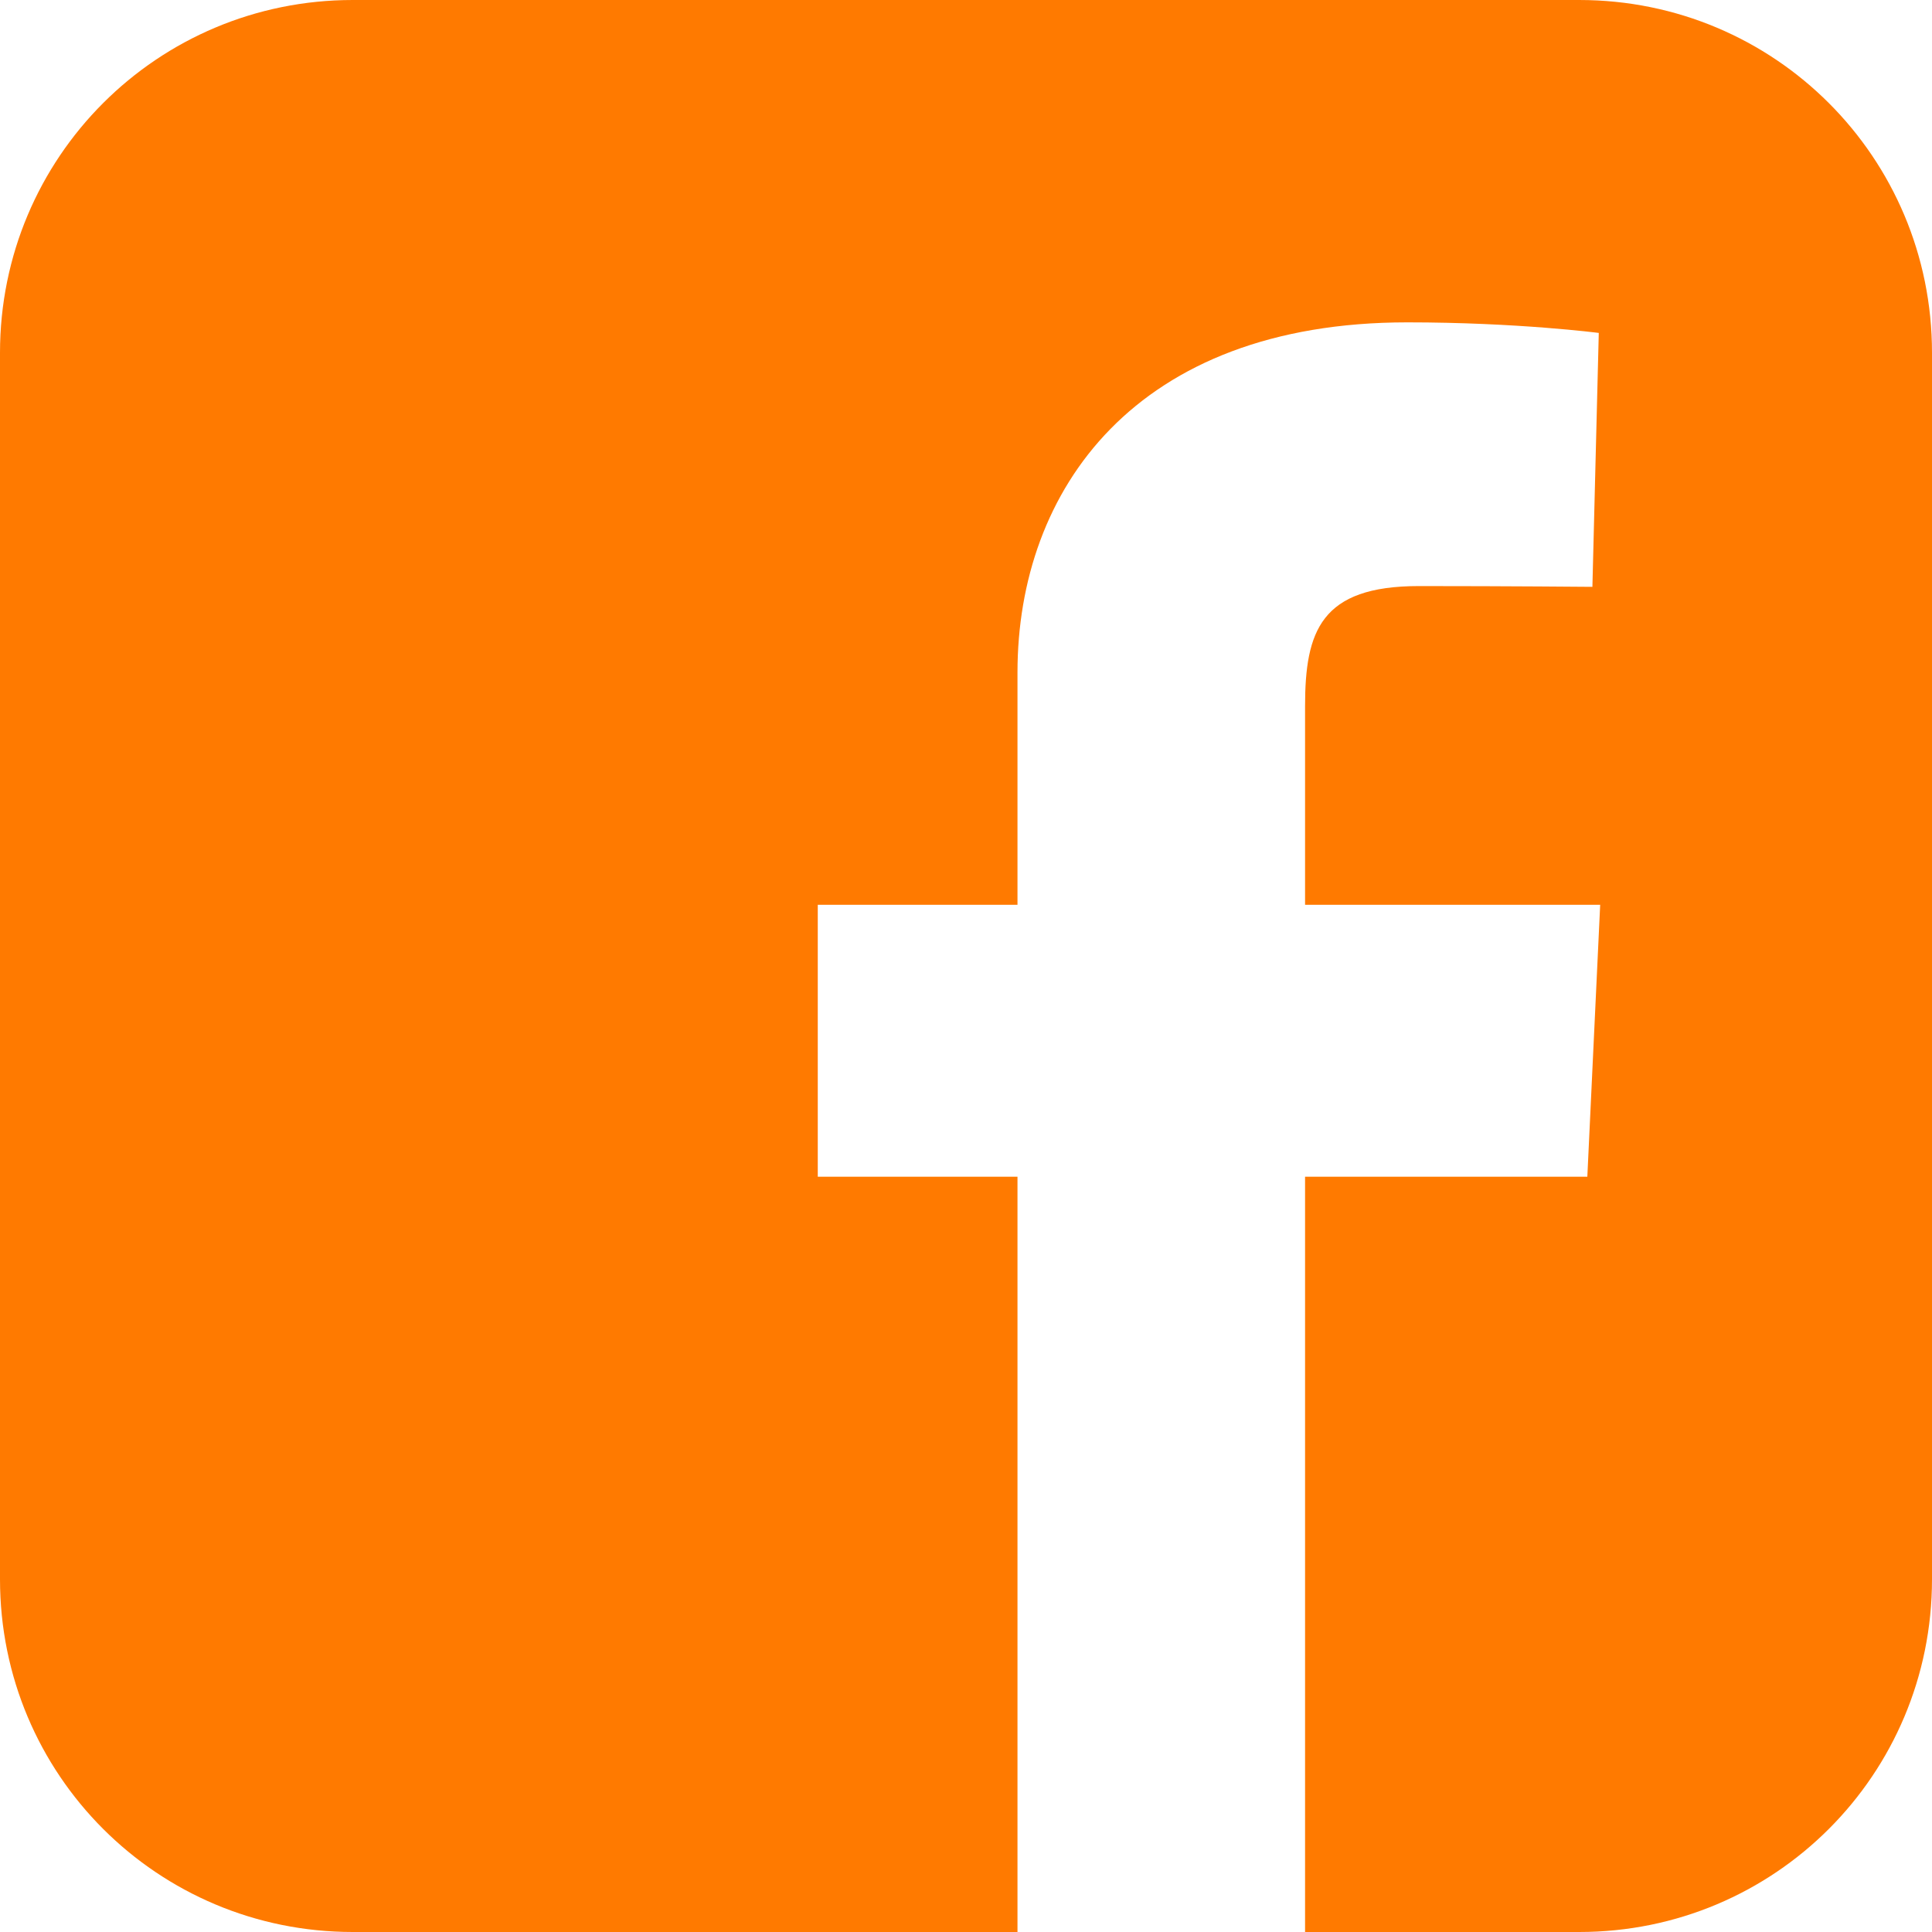 <svg width="40" height="40" viewBox="0 0 40 40" fill="none" xmlns="http://www.w3.org/2000/svg">
<g clip-path="url(#clip0)">
<path d="M7.304 0C3.258 0 0 3.258 0 7.304V32.696C0 36.742 3.258 40 7.304 40H21.066V24.363H16.931V18.733H21.066V13.922C21.066 10.143 23.509 6.674 29.137 6.674C31.416 6.674 33.101 6.893 33.101 6.893L32.969 12.15C32.969 12.15 31.25 12.134 29.375 12.134C27.345 12.134 27.02 13.069 27.02 14.621V18.733H33.13L32.864 24.363H27.02V40H32.696C36.742 40 40 36.742 40 32.696V7.304C40 3.258 36.742 4e-05 32.696 4e-05L7.304 0Z" fill="#FF7A00"/>
</g>
<defs>
<clipPath id="clip0">
<rect width="40" height="40" fill="white"/>
</clipPath>
</defs>
</svg>
